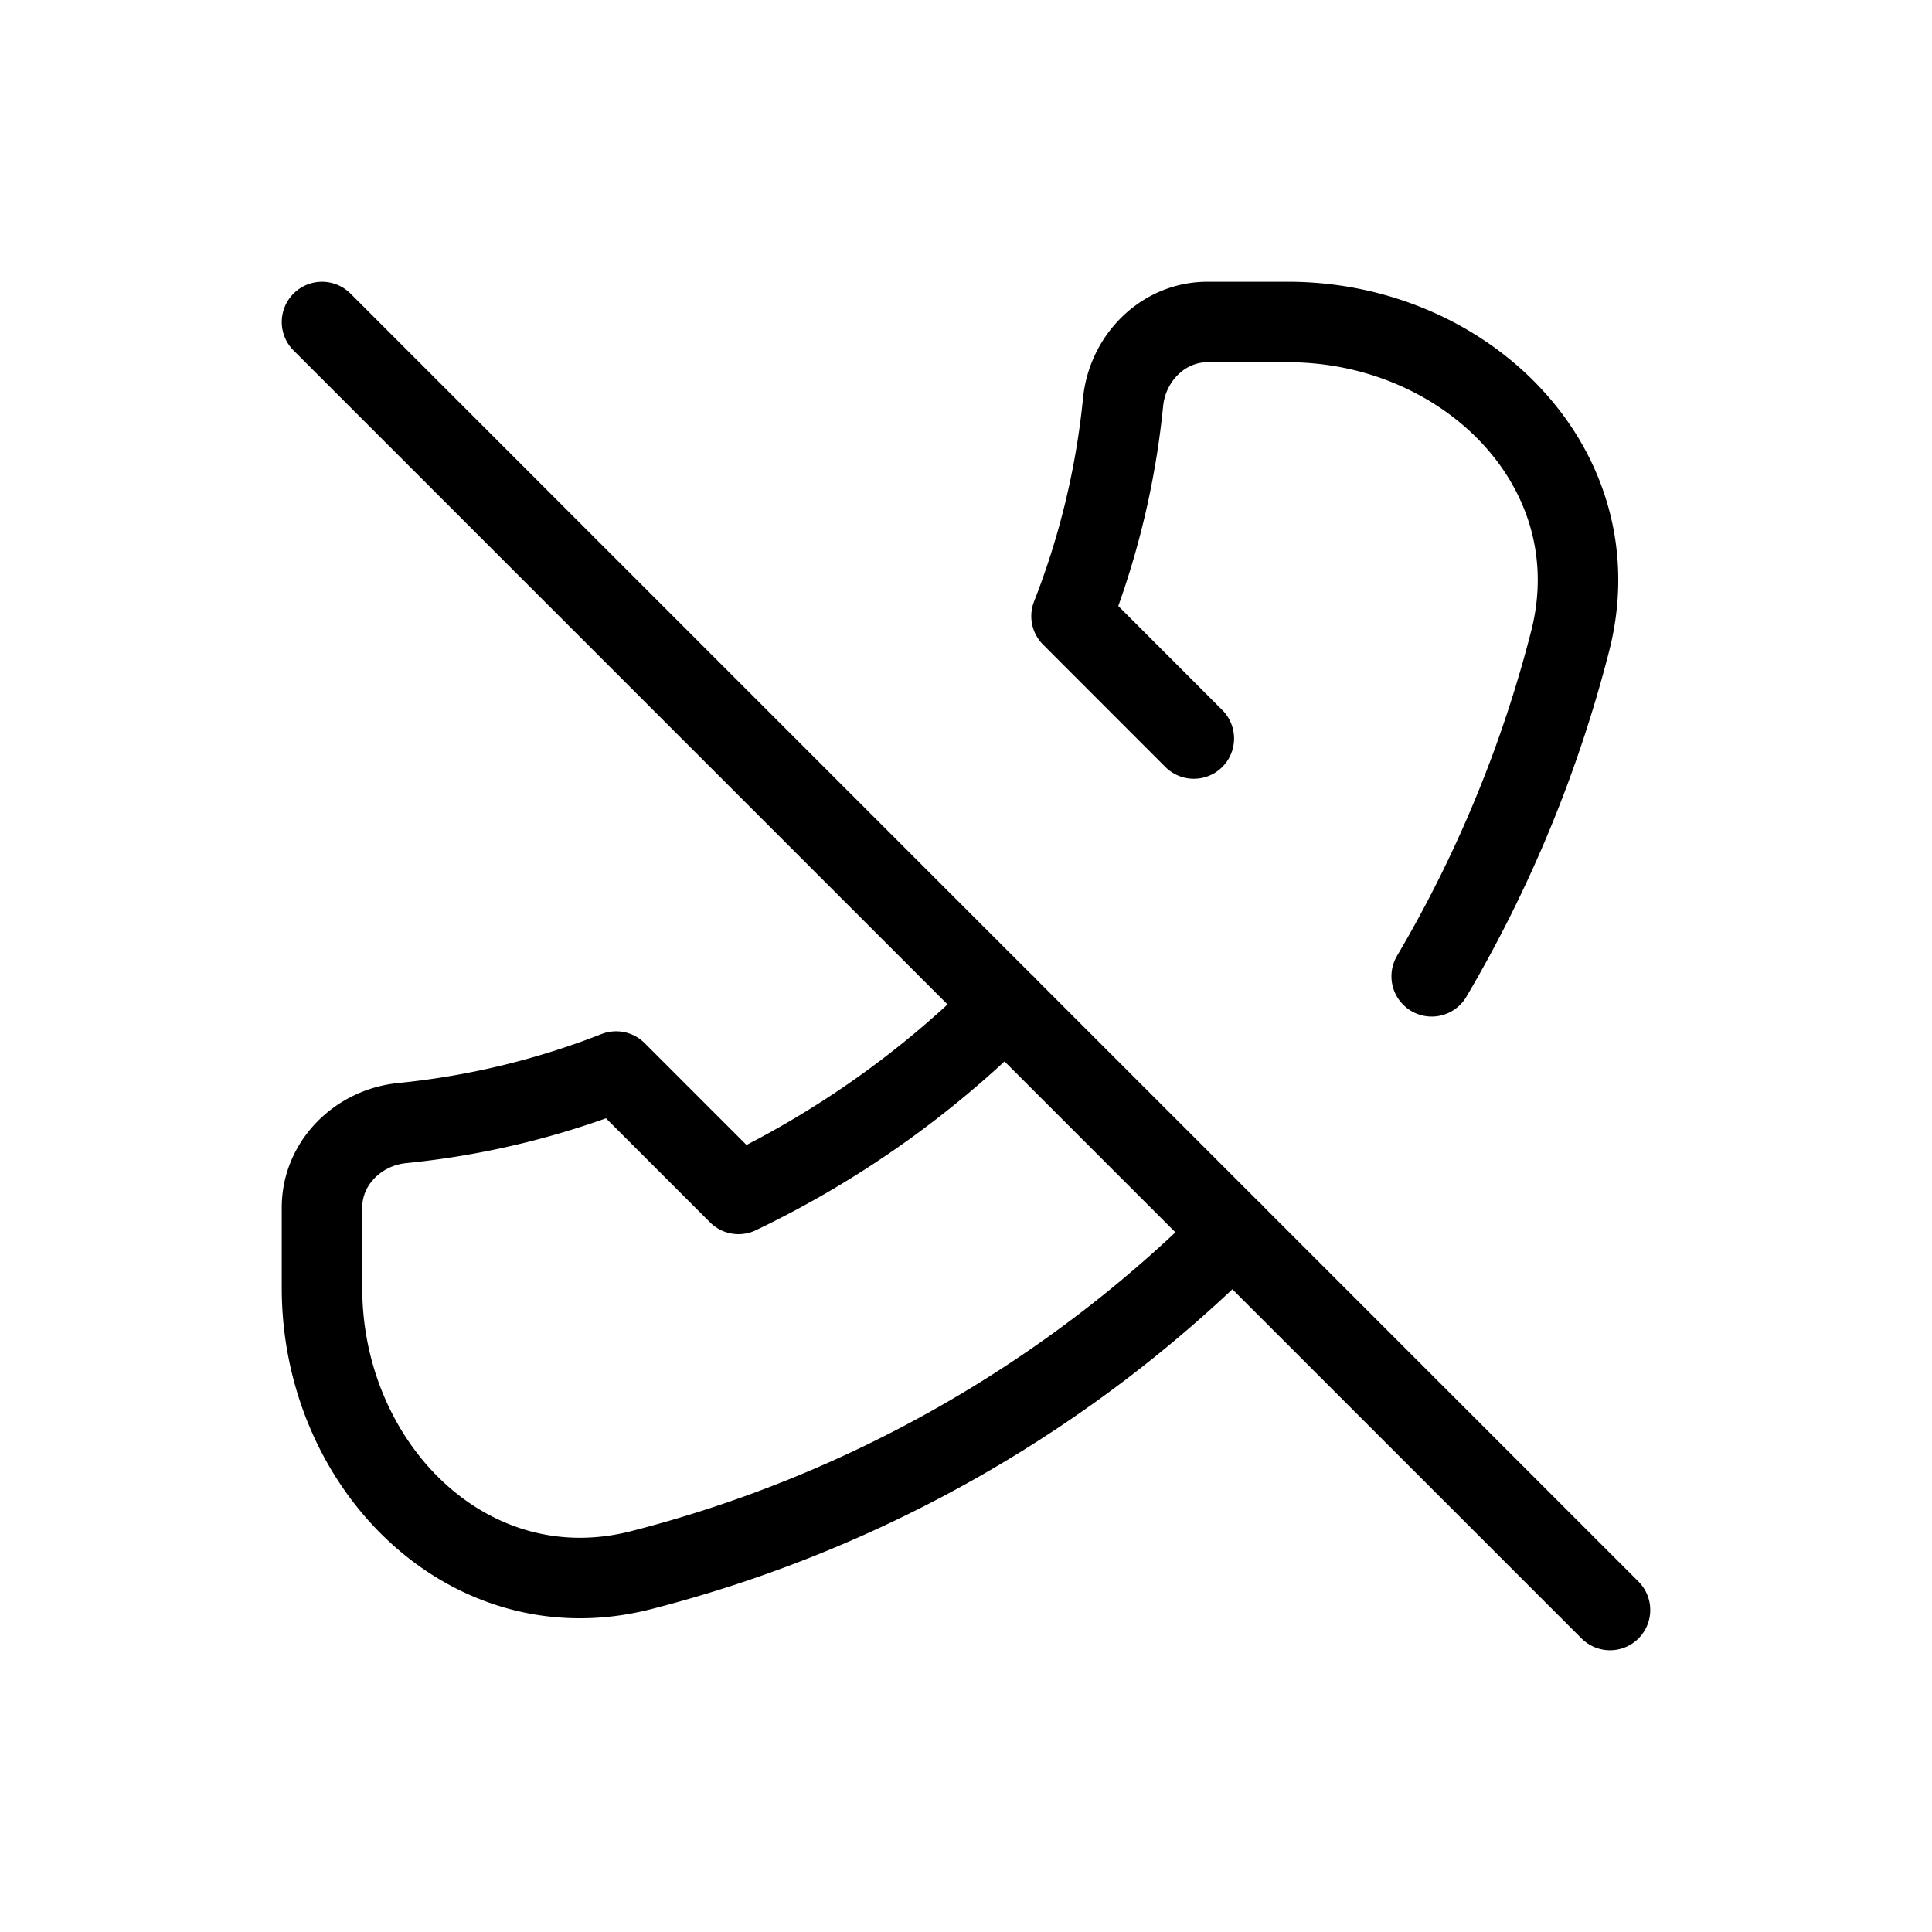<svg xmlns="http://www.w3.org/2000/svg" xmlns:xlink="http://www.w3.org/1999/xlink" width="24" height="24" viewBox="0 0 24 24"><g fill="none" stroke="currentColor" stroke-linecap="round"><path stroke-linejoin="round" d="m14.83 9.174l-1.519-1.52a10 10 0 0 0 .64-2.656C14.005 4.448 14.448 4 15 4h1c2.21 0 4.051 1.819 3.506 3.96a16 16 0 0 1-1.721 4.168m-5.3.357a12 12 0 0 1-3.311 2.346l-1.52-1.52a10 10 0 0 1-2.656.64C4.448 14.005 4 14.448 4 15v1c0 2.21 1.819 4.051 3.96 3.506a16 16 0 0 0 7.354-4.192"/><path d="m4 4l16 16"/></g></svg>